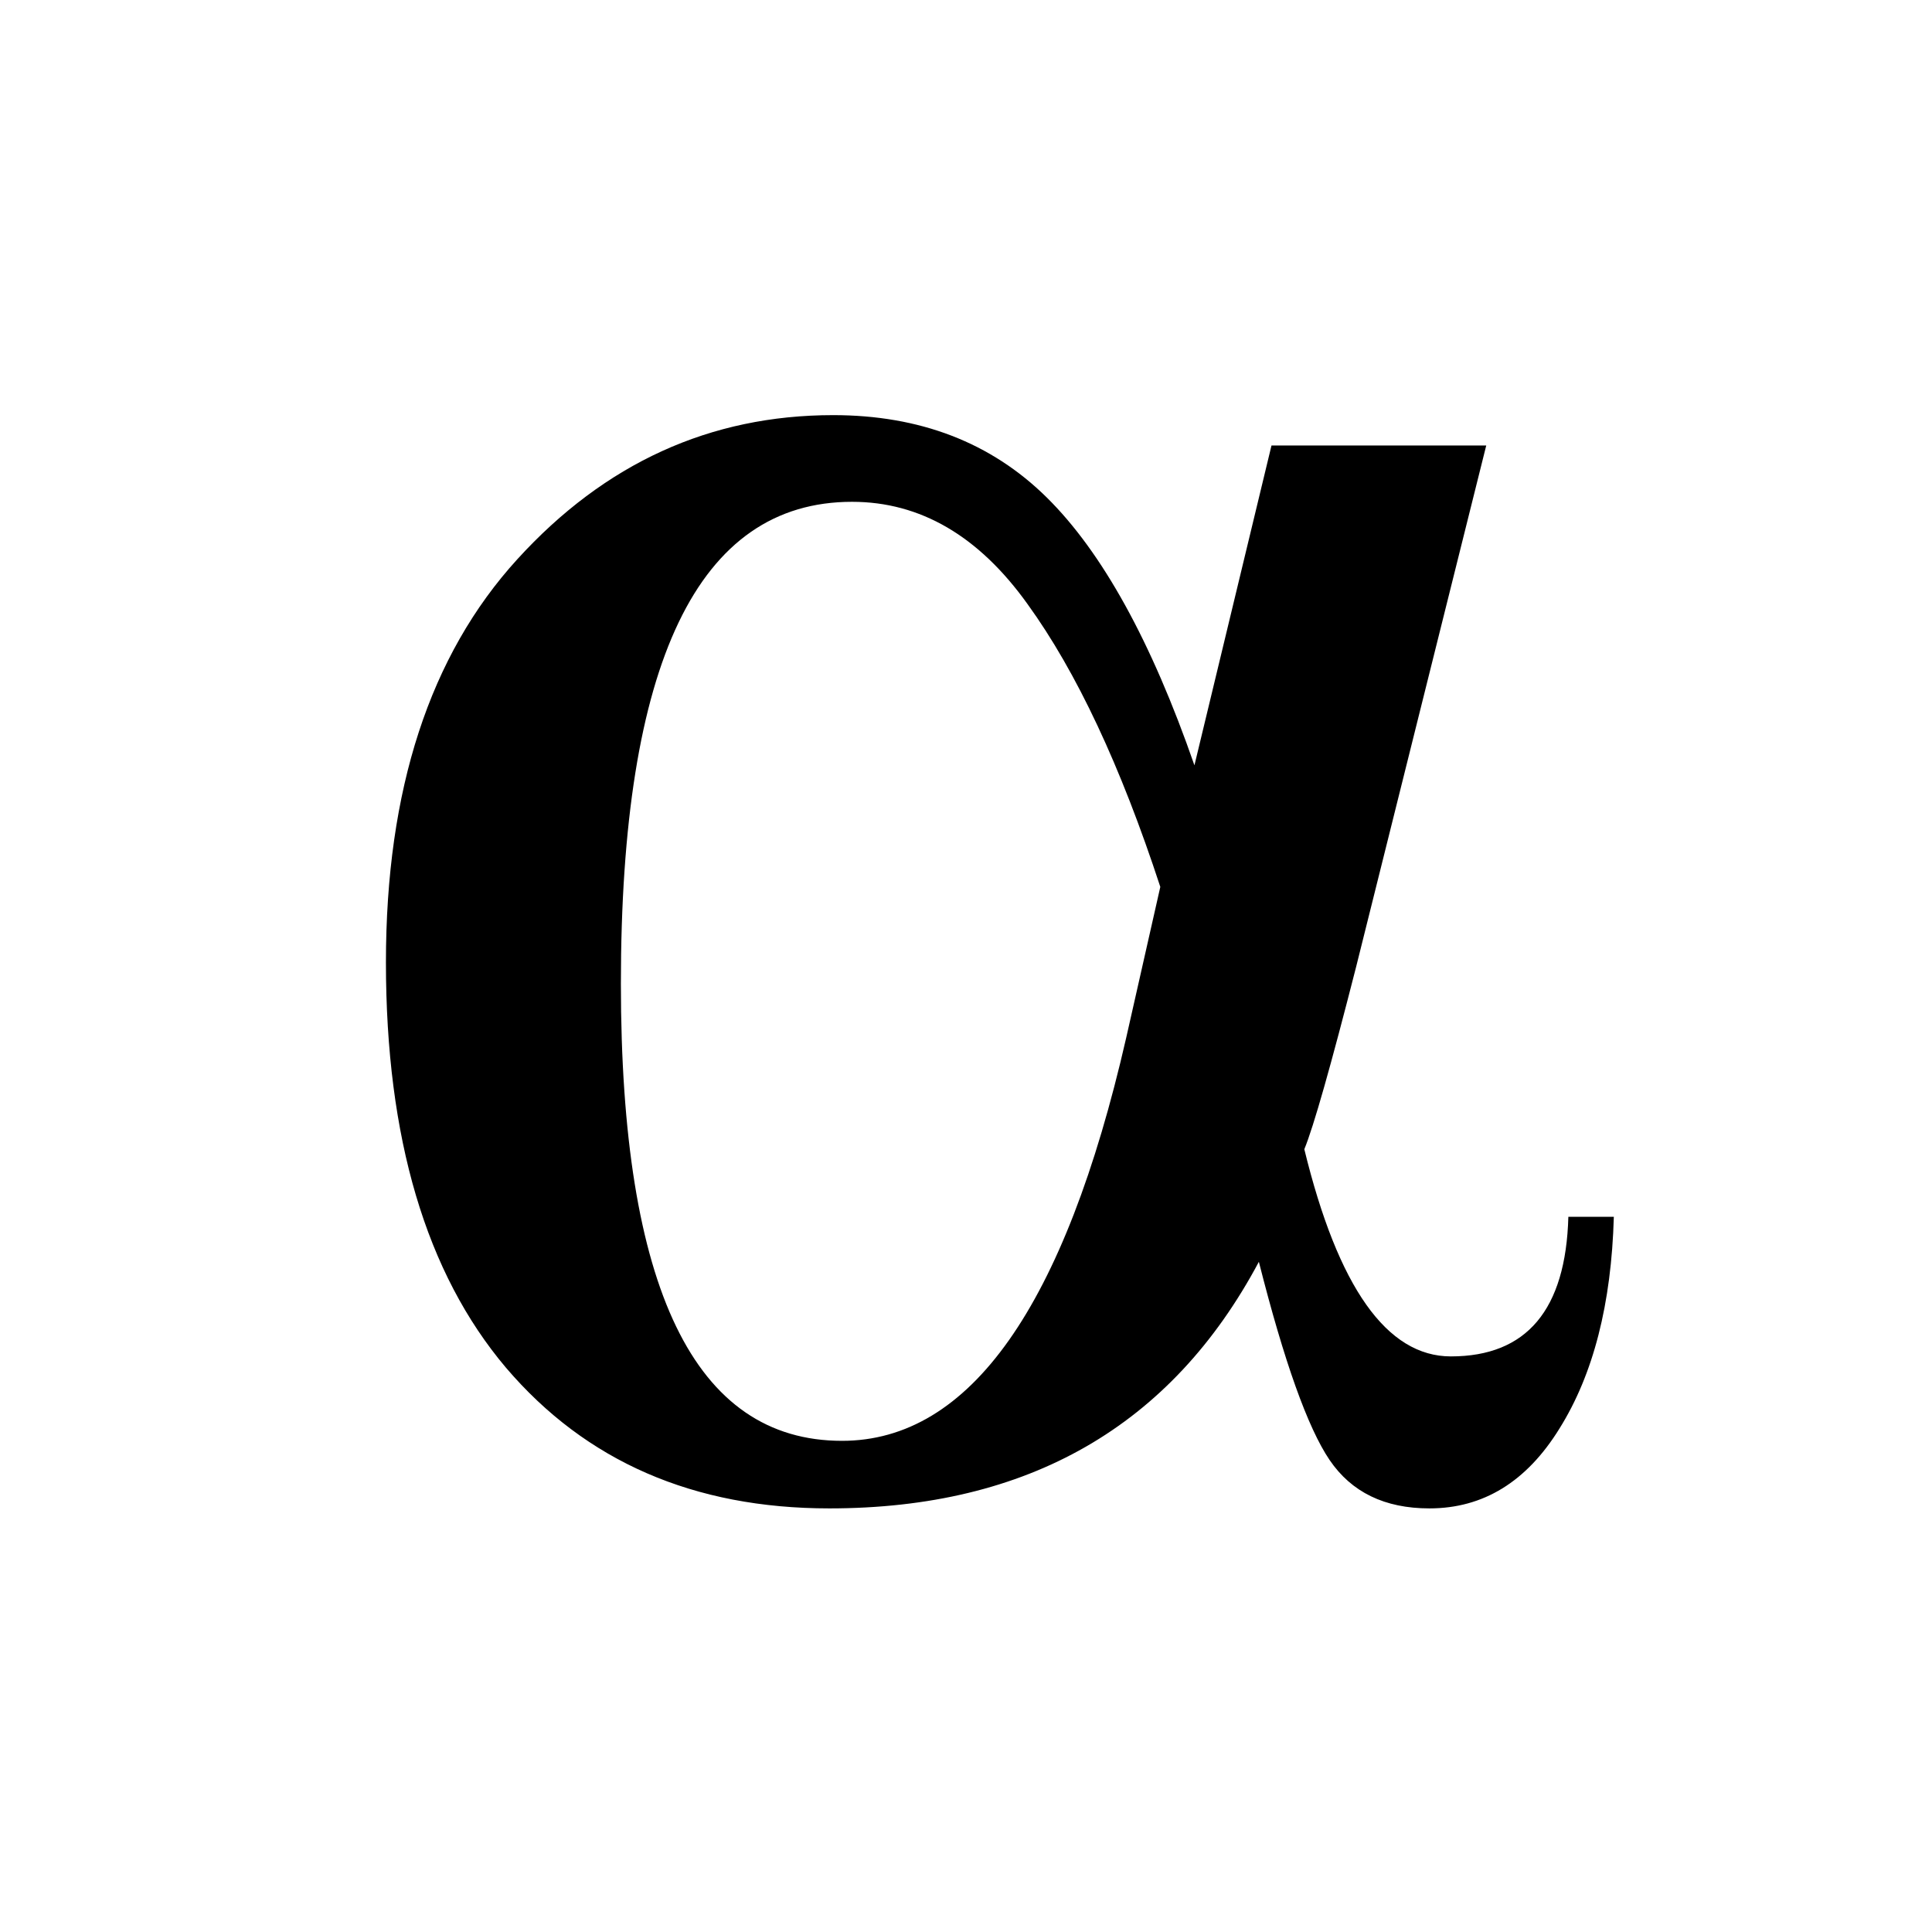 <svg id="AlphaIcon" version="1.1" xmlns="http://www.w3.org/2000/svg" viewBox="0 0 140 140"><path d="M 92.137 32.283 L 107.698 32.283 L 98.27 70.061 C 96.437 77.24 95.188 81.647 94.516 83.277 C 96.957 93.286 100.497 98.29 105.134 98.29 C 110.627 98.29 113.466 94.918 113.649 88.173 L 116.944 88.173 C 116.769 94.482 115.458 99.595 113.008 103.513 C 110.627 107.372 107.485 109.304 103.579 109.304 C 100.345 109.304 97.935 108.135 96.346 105.795 C 94.762 103.457 93.054 98.67 91.222 91.436 C 84.875 103.348 74.5 109.304 60.097 109.304 C 50.272 109.304 42.46 105.906 36.663 99.107 C 30.866 92.252 27.966 82.462 27.966 69.733 C 27.966 57.224 31.14 47.487 37.487 40.525 C 43.833 33.561 51.462 30.082 60.372 30.082 C 66.659 30.082 71.815 32.068 75.842 36.039 C 79.869 40.009 83.44 46.481 86.553 55.457 L 92.137 32.283 Z M 84.08 64.267 C 81.213 55.511 78.009 48.683 74.468 43.787 C 70.93 38.836 66.688 36.363 61.744 36.363 C 50.577 36.363 44.992 48.003 44.992 71.284 C 44.992 93.366 50.333 104.408 61.013 104.408 C 70.289 104.408 77.154 94.673 81.609 75.199 L 84.08 64.267 Z" style=""></path></svg>
